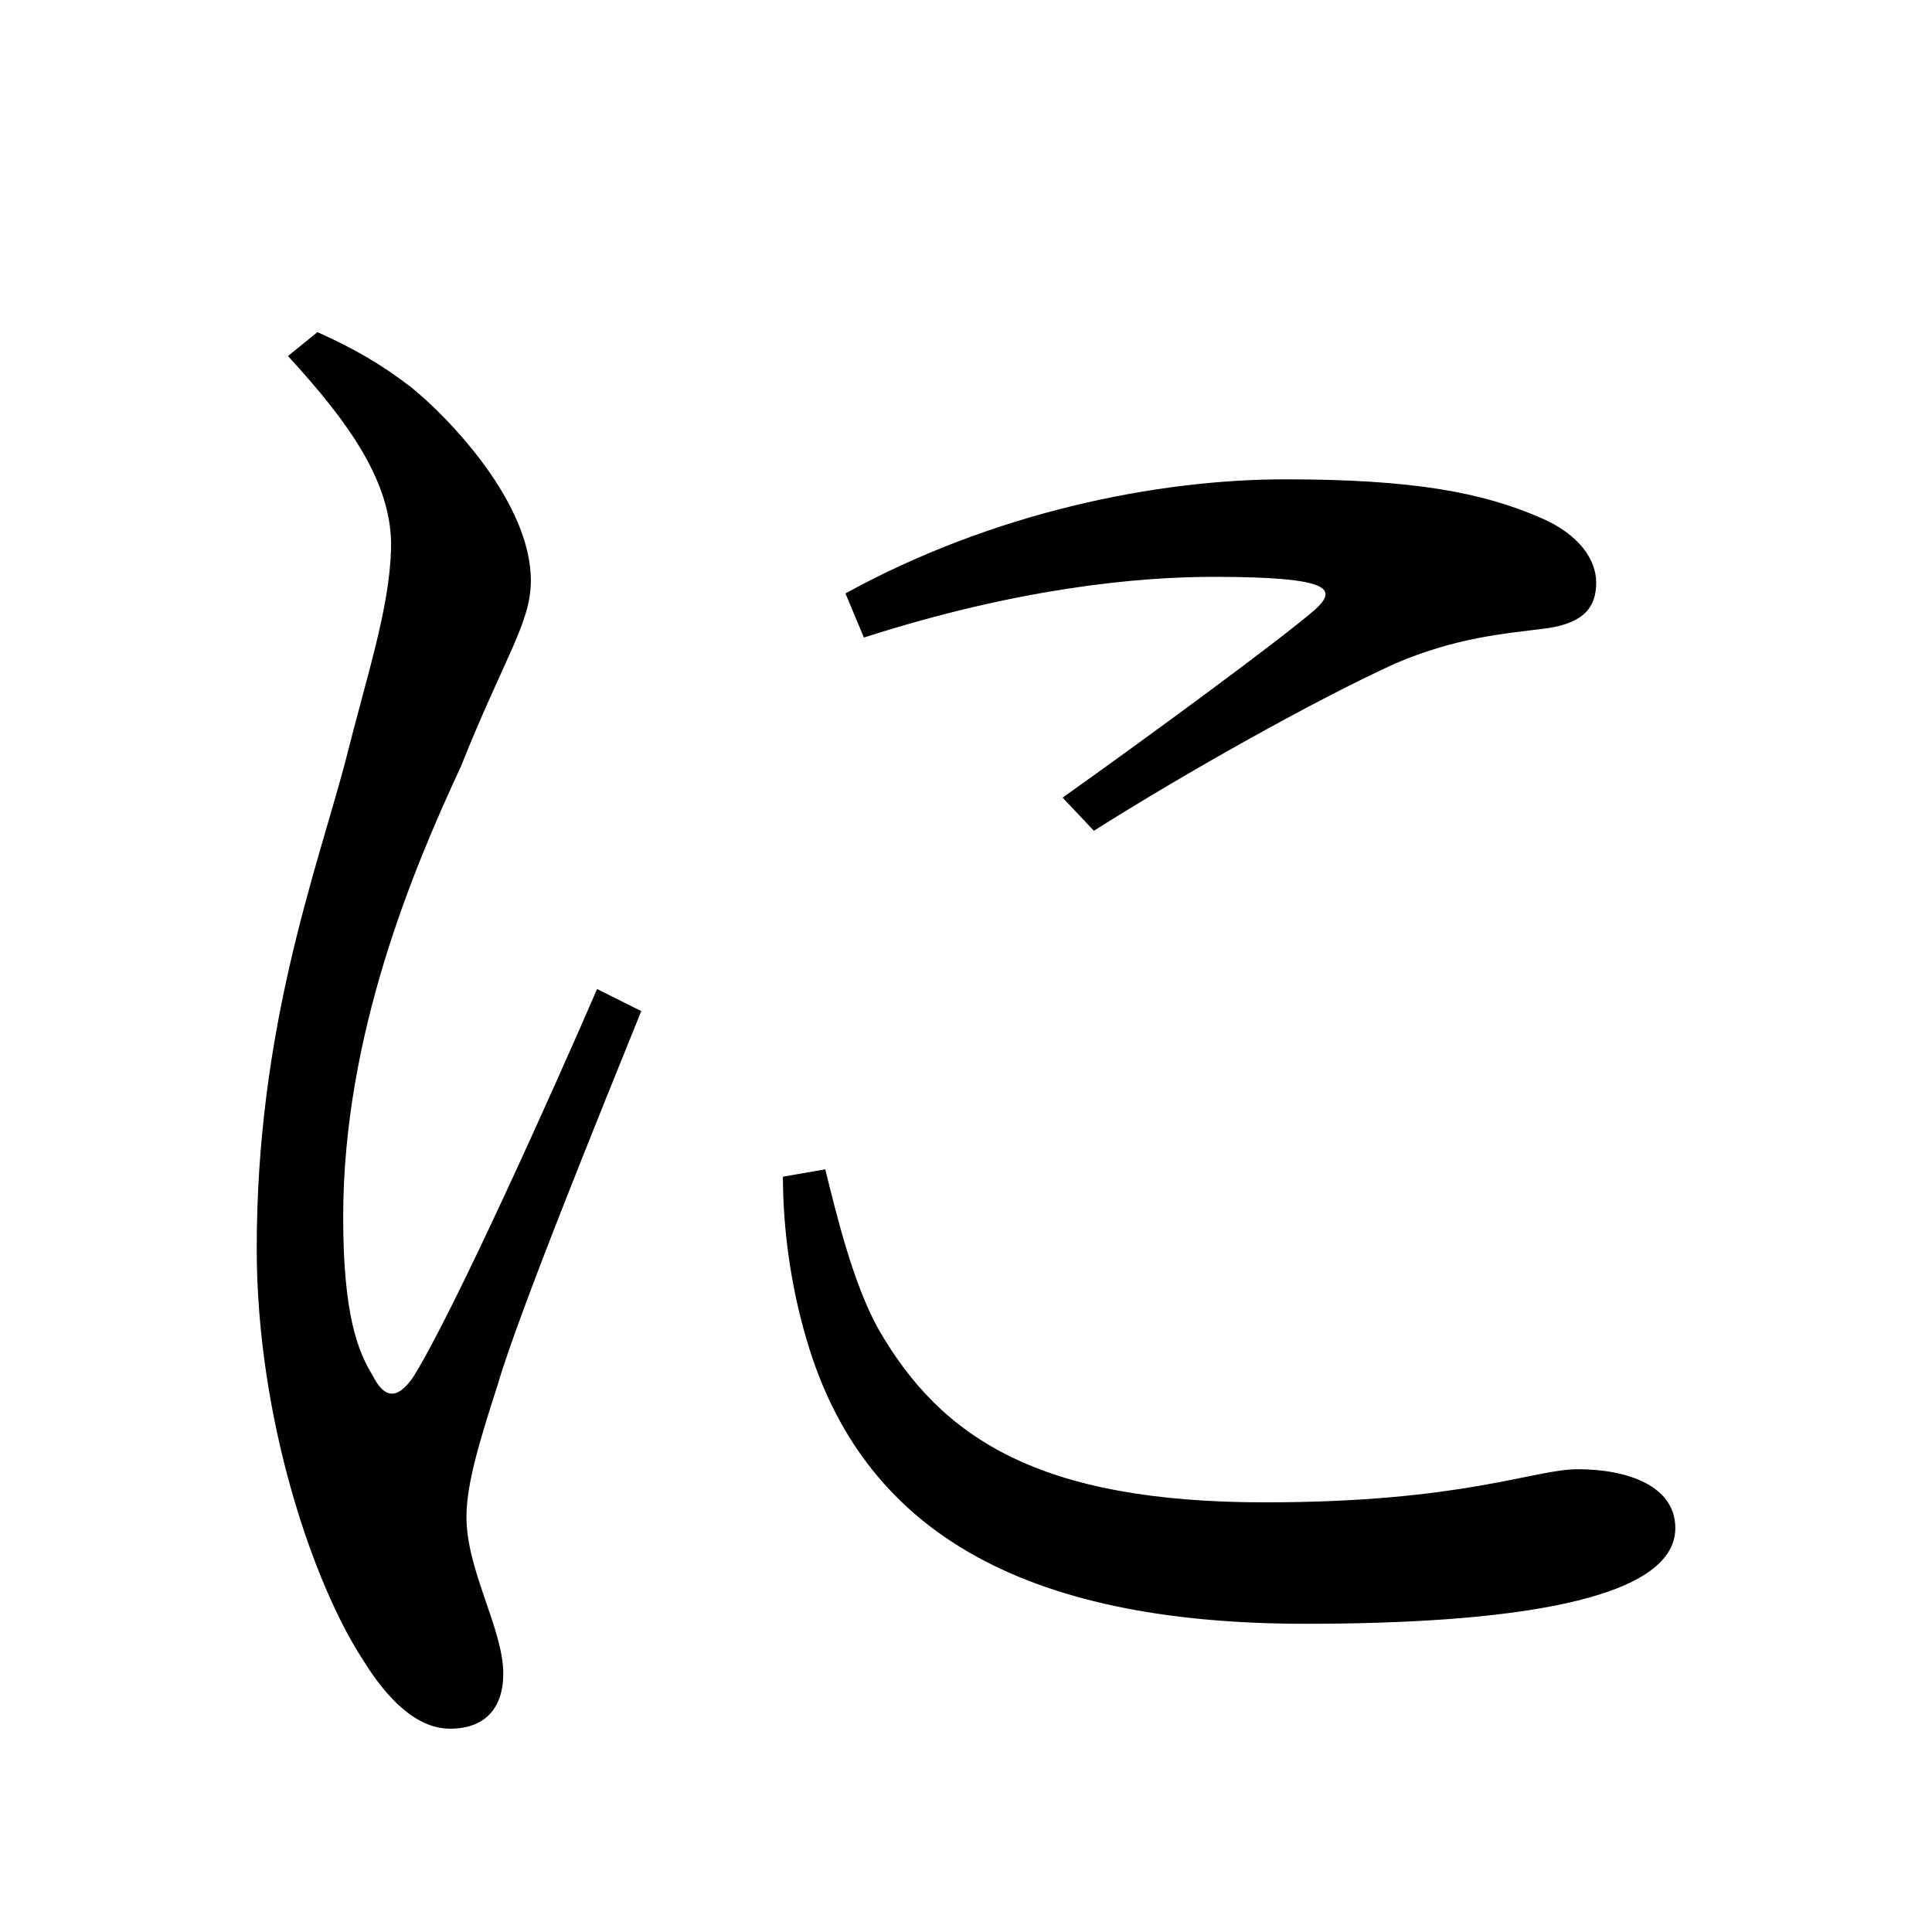 <?xml version="1.0" encoding="UTF-8" standalone="no"?>
<svg xmlns:dc="http://purl.org/dc/elements/1.1/" xmlns:cc="http://creativecommons.org/ns#" xmlns:rdf="http://www.w3.org/1999/02/22-rdf-syntax-ns#" xmlns:svg="http://www.w3.org/2000/svg" xmlns="http://www.w3.org/2000/svg" xmlns:sodipodi="http://sodipodi.sourceforge.net/DTD/sodipodi-0.dtd" xmlns:inkscape="http://www.inkscape.org/namespaces/inkscape" width="420" height="420" viewBox="0 0 111.125 111.125" version="1.1" id="svg8" inkscape:version="1.0.2-2 (e86c870879, 2021-01-15)" sodipodi:docname="Hiragana letter Ni.svg">
  <defs id="defs2"/>
  <sodipodi:namedview id="base" pagecolor="#ffffff" bordercolor="#666666" borderopacity="1.0" inkscape:pageopacity="0.0" inkscape:pageshadow="2" inkscape:zoom="0.98994949" inkscape:cx="345.76714" inkscape:cy="230.41447" inkscape:document-units="px" inkscape:current-layer="layer1" showgrid="false" units="px" showguides="true" inkscape:guide-bbox="true" inkscape:snap-center="true" inkscape:snap-object-midpoints="false" inkscape:window-width="1366" inkscape:window-height="705" inkscape:window-x="-8" inkscape:window-y="-8" inkscape:window-maximized="1" inkscape:document-rotation="0" inkscape:snap-bbox="true" inkscape:bbox-paths="true" inkscape:bbox-nodes="true"/>
  <g inkscape:label="Layer 1" inkscape:groupmode="layer" id="layer1" transform="translate(0,-185.875)">
    <path d="m 34.343,242.76 c -2.328,5.397 -8.255,18.627 -10.583,22.331 -0.952,1.376 -1.693,1.164 -2.328,-0.106 -0.847,-1.376 -1.693,-3.492 -1.693,-9.102 0,-10.477 4.022,-20.002 6.773,-25.929 2.54,-6.35 4.022,-8.255 4.022,-10.689 0,-4.445 -4.657,-9.313 -6.879,-11.112 -1.799,-1.376 -3.281,-2.222 -5.397,-3.175 l -1.693,1.376 c 3.492,3.81 6.032,7.302 5.927,11.112 -0.106,3.492 -1.376,7.197 -2.646,12.277 -1.693,6.35 -5.08,15.346 -5.08,27.94 0,9.842 3.281,19.367 6.138,23.707 1.376,2.222 3.069,3.916 4.974,3.916 2.011,0 3.069,-1.164 3.069,-3.175 0,-2.54 -2.117,-5.927 -2.117,-8.996 0,-1.905 0.741,-4.339 1.799,-7.62 1.164,-4.022 6.032,-15.981 8.255,-21.484 z m 10.689,10.795 c 0,2.857 0.423,6.244 1.376,9.419 3.175,10.795 12.171,16.298 28.681,16.298 11.43,0 21.272,-1.27 21.272,-5.503 0,-2.434 -2.752,-3.387 -5.609,-3.387 -2.54,0 -6.562,1.905 -17.992,1.905 -13.017,0 -18.627,-3.704 -22.225,-9.948 -1.482,-2.646 -2.434,-6.667 -3.069,-9.207 z m 4.657,-31.009 c 8.89,-2.857 15.769,-3.492 20.108,-3.492 6.985,0 7.091,0.741 5.821,1.905 -2.222,1.905 -9.737,7.408 -14.499,10.795 l 1.799,1.905 c 5.186,-3.281 12.7,-7.514 17.357,-9.631 3.492,-1.482 6.138,-1.693 8.678,-2.011 2.222,-0.318 2.857,-1.27 2.857,-2.646 0,-1.27 -0.952,-2.752 -3.175,-3.704 -3.387,-1.482 -7.408,-2.222 -14.711,-2.222 -7.408,0 -16.827,1.905 -25.294,6.562 z" style="font-style:normal;font-variant:normal;font-weight:normal;font-stretch:normal;font-size:105.833px;line-height:100%;font-family:'Noto Serif CJK JP';-inkscape-font-specification:'Noto Serif CJK JP';text-align:center;letter-spacing:0px;word-spacing:0px;text-anchor:middle;fill:#000000;fill-opacity:1;stroke:none;stroke-width:0.265px;stroke-linecap:butt;stroke-linejoin:miter;stroke-opacity:1" id="path9"/>
  </g>
</svg>
